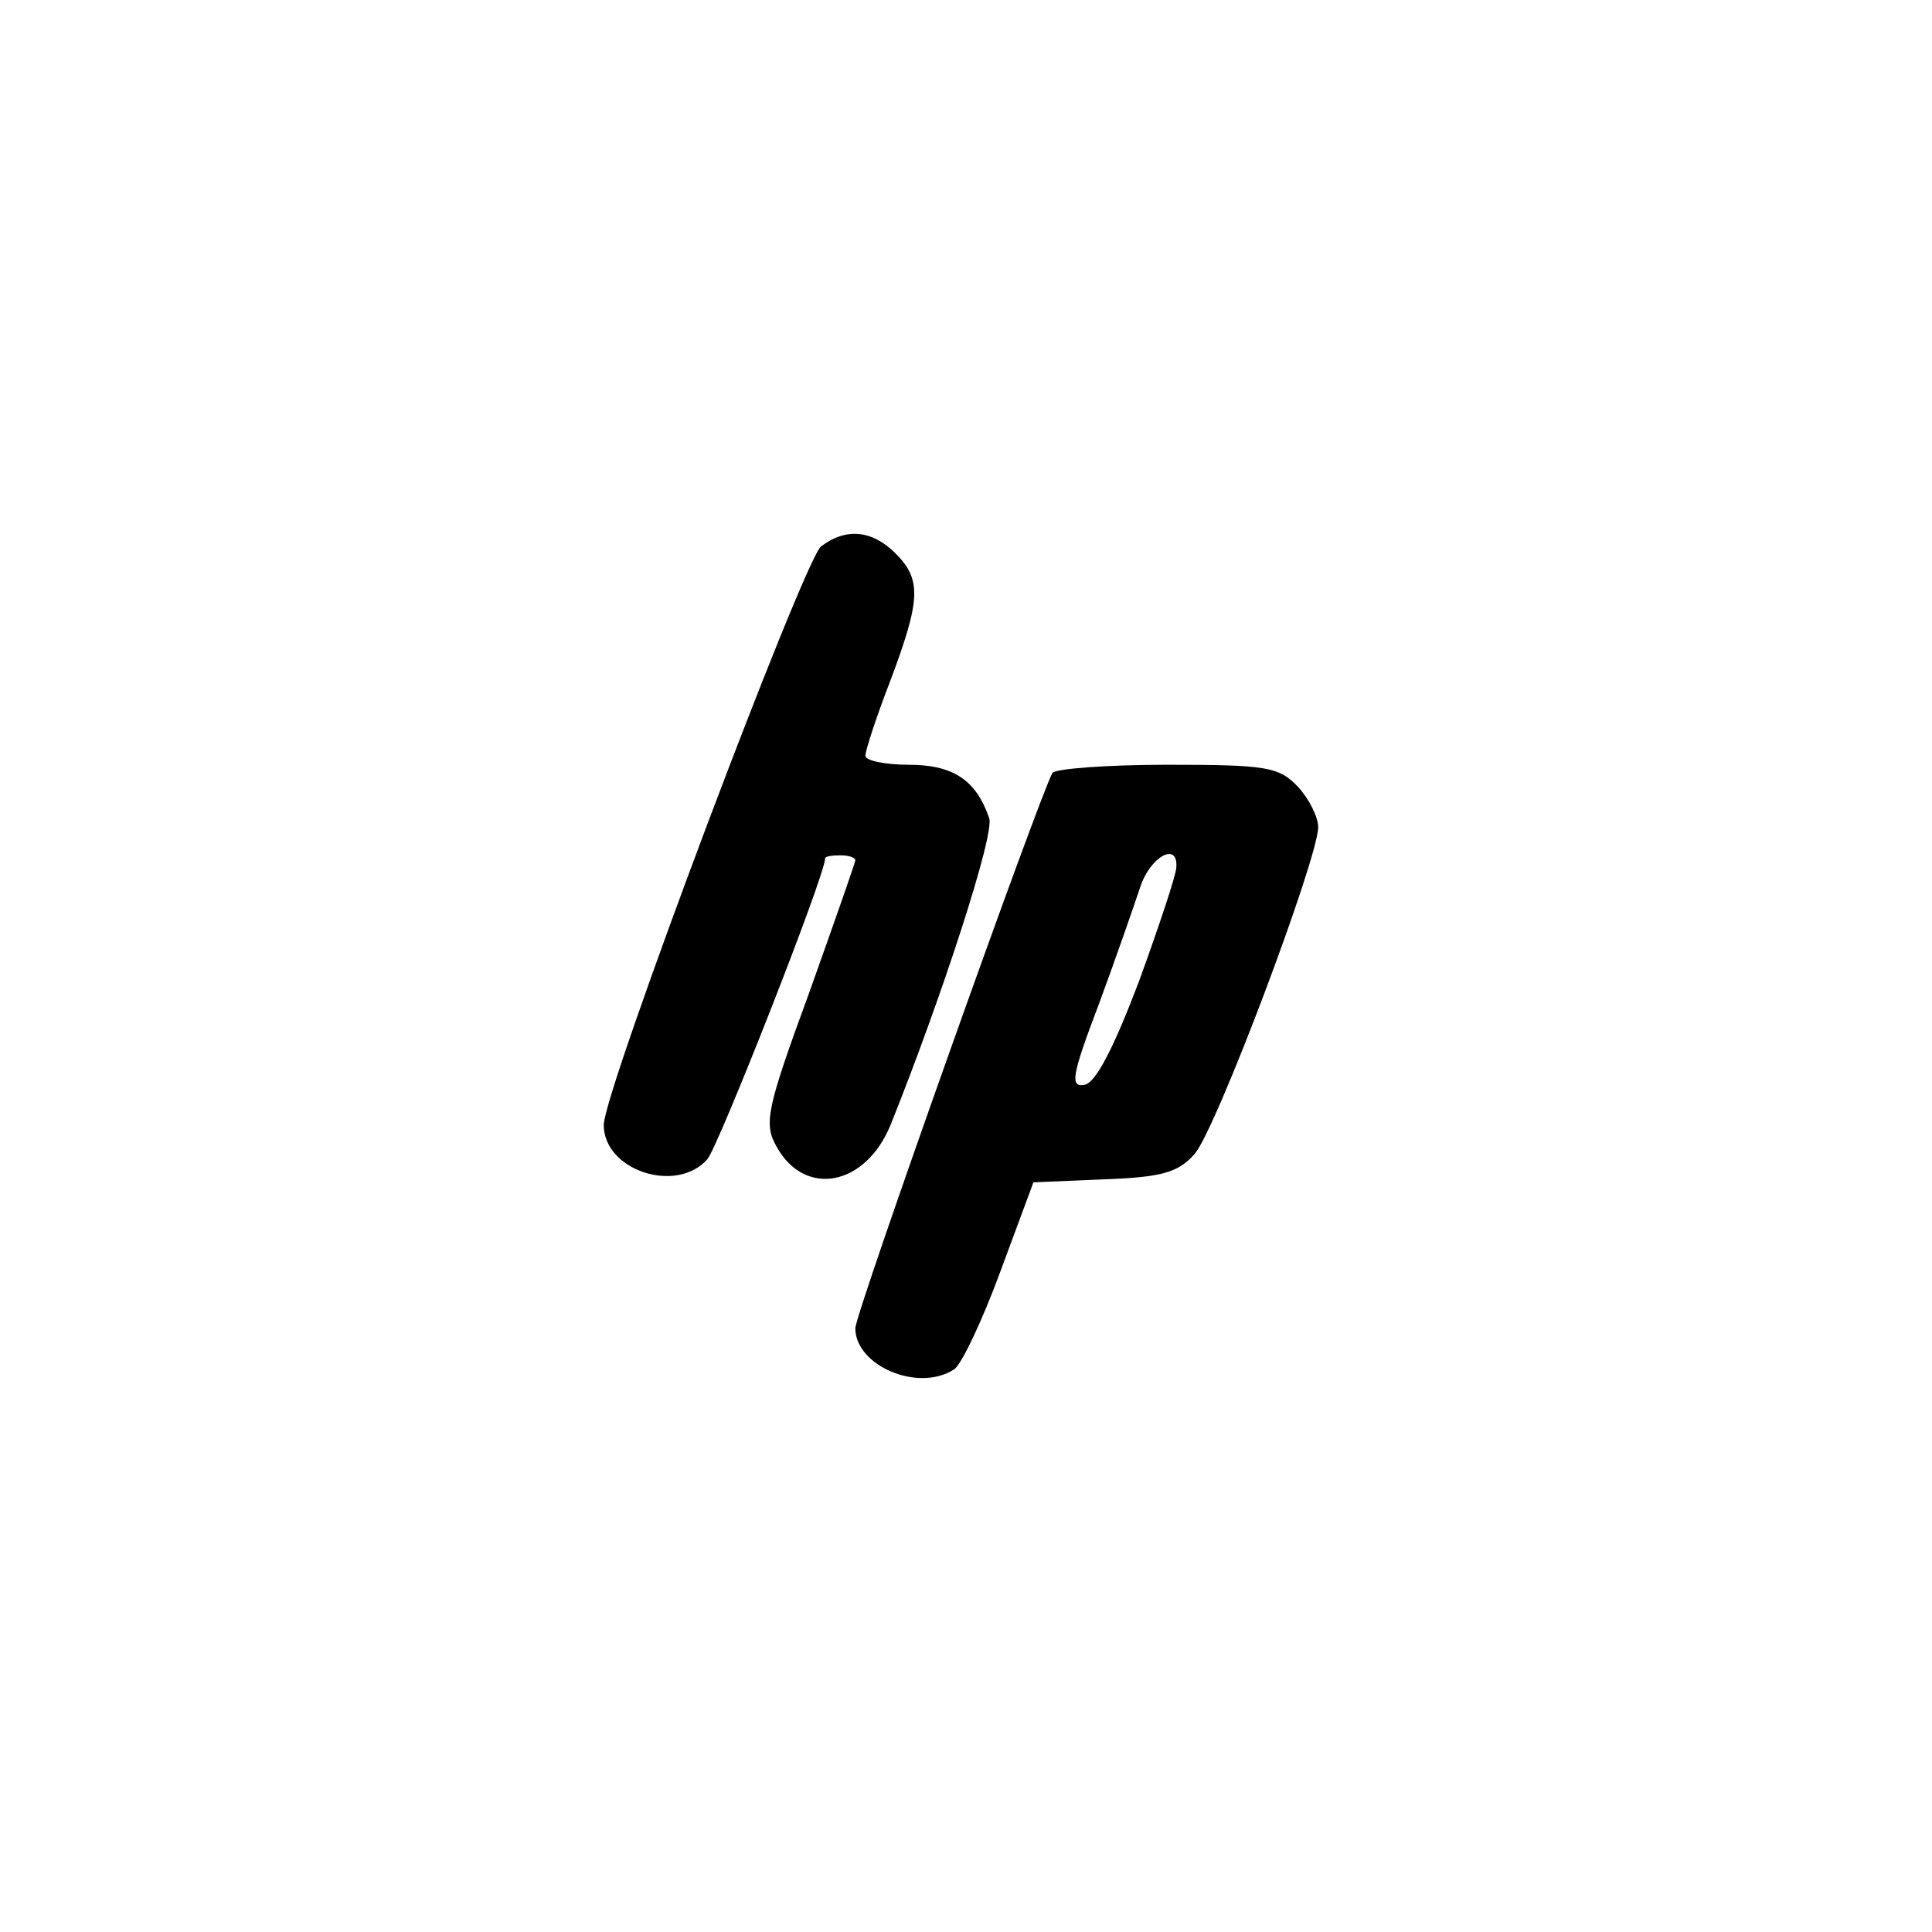 <?xml version="1.0" standalone="no"?>
<!DOCTYPE svg PUBLIC "-//W3C//DTD SVG 20010904//EN"
 "http://www.w3.org/TR/2001/REC-SVG-20010904/DTD/svg10.dtd">
<svg version="1.0" xmlns="http://www.w3.org/2000/svg"
 width="192pt" height="192pt" viewBox="0 0 192 192"
 preserveAspectRatio="xMidYMid meet">
<g transform="translate(0,192) scale(0.1,-0.1)"
fill="#000000" stroke="none">
811 c445 -92 729 -532 635 -987 -62 -301 -295 -546 -601 -630 -91 -26 -329
-26 -420 0 -291 80 -516 305 -596 596 -26 91 -26 329 0 420 120 433 542 692
982 601z"/>
<path d="M816 1377 c-17 -13 -216 -541 -216 -575 0 -45 72 -69 103 -34 11 13
117 282 117 299 0 2 7 3 15 3 8 0 15 -2 15 -5 0 -2 -21 -62 -46 -132 -43 -117
-45 -130 -32 -153 28 -50 88 -39 113 22 51 127 104 290 98 305 -13 38 -36 53
-80 53 -23 0 -43 4 -43 9 0 5 11 39 25 75 30 80 31 100 5 126 -23 23 -49 26
-74 7z"/>
<path d="M1046 1152 c-12 -20 -196 -537 -196 -552 0 -37 62 -64 98 -41 7 4 28
48 46 97 l33 89 70 3 c58 2 74 7 90 25 21 23 123 294 123 325 0 10 -9 28 -20
40 -19 20 -31 22 -130 22 -60 0 -111 -4 -114 -8z m123 -94 c0 -7 -17 -58 -37
-113 -25 -66 -43 -101 -54 -103 -15 -3 -13 9 14 80 17 46 35 98 41 116 10 31
38 46 36 20z"/>
</g>
</svg>
